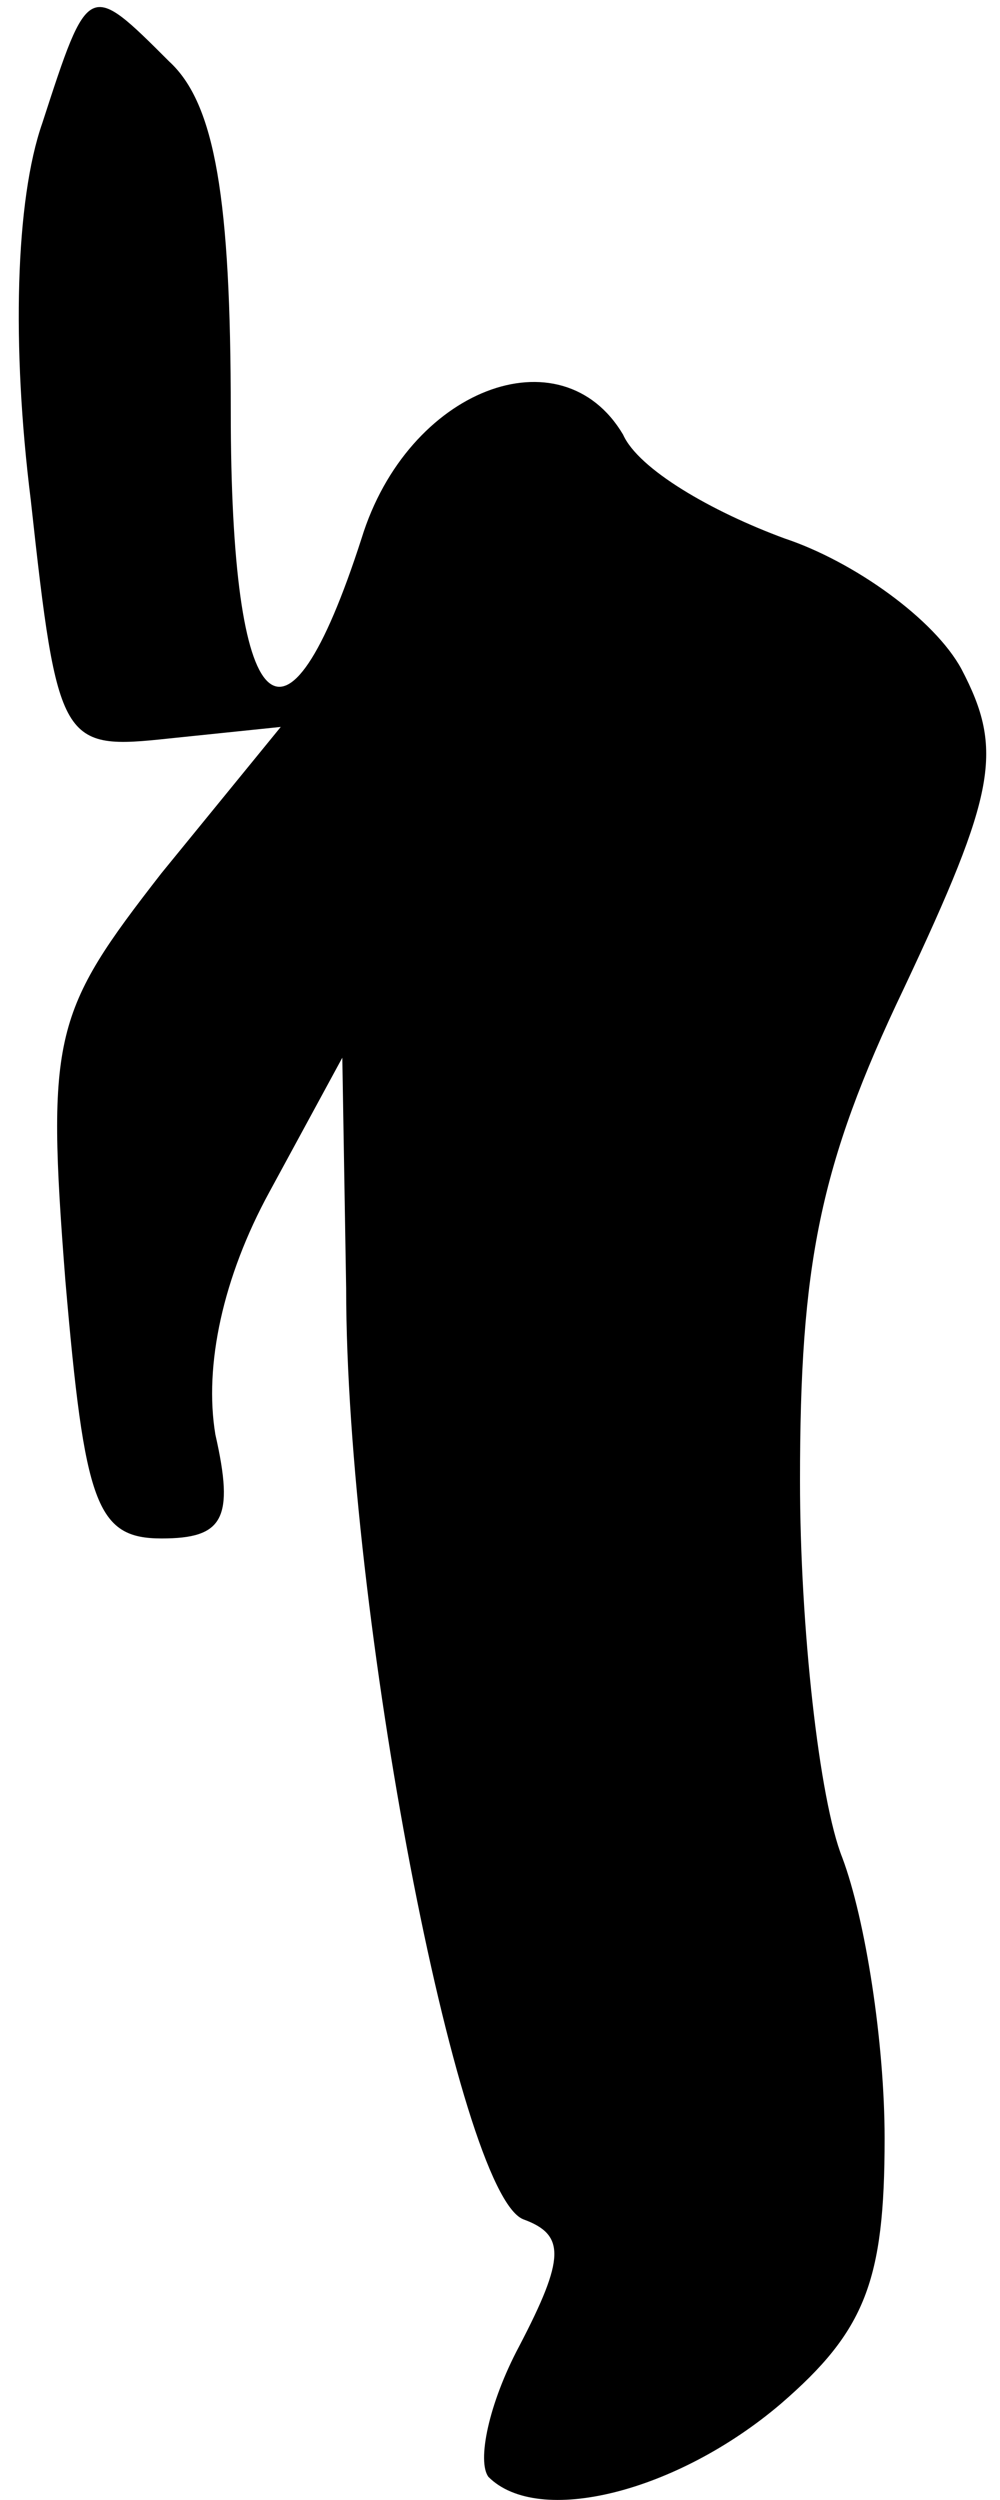 <?xml version="1.0" standalone="no"?>
<!DOCTYPE svg PUBLIC "-//W3C//DTD SVG 20010904//EN"
 "http://www.w3.org/TR/2001/REC-SVG-20010904/DTD/svg10.dtd">
<svg version="1.0" xmlns="http://www.w3.org/2000/svg"
 width="26pt" height="65pt" viewBox="0 0 26 65"
 preserveAspectRatio="xMidYMid meet">
<g transform="translate(0,65) scale(0.1,-0.1)"
fill="#000000" stroke="none">
<path fill="#000000" stroke="none" d="M11 618 c-7 -20 -8 -58 -3 -98 7 -64 8
-65 36 -62 l29 3 -31 -38 c-28 -36 -30 -42 -25 -106 5 -58 8 -67 25 -67 16 0
19 5 14 27 -3 18 2 41 14 63 l19 35 1 -60 c0 -84 29 -235 46 -242 11 -4 11
-10 -1 -33 -8 -15 -11 -30 -8 -34 13 -13 49 -4 76 19 22 19 27 32 27 69 0 25
-5 57 -11 73 -6 15 -11 60 -11 98 0 56 5 82 27 128 24 51 26 62 15 83 -7 13
-28 28 -46 34 -19 7 -38 18 -42 27 -16 27 -56 12 -68 -27 -20 -62 -34 -48 -34
33 0 55 -4 80 -16 91 -21 21 -21 21 -33 -16z"/>
</g>
</svg>
